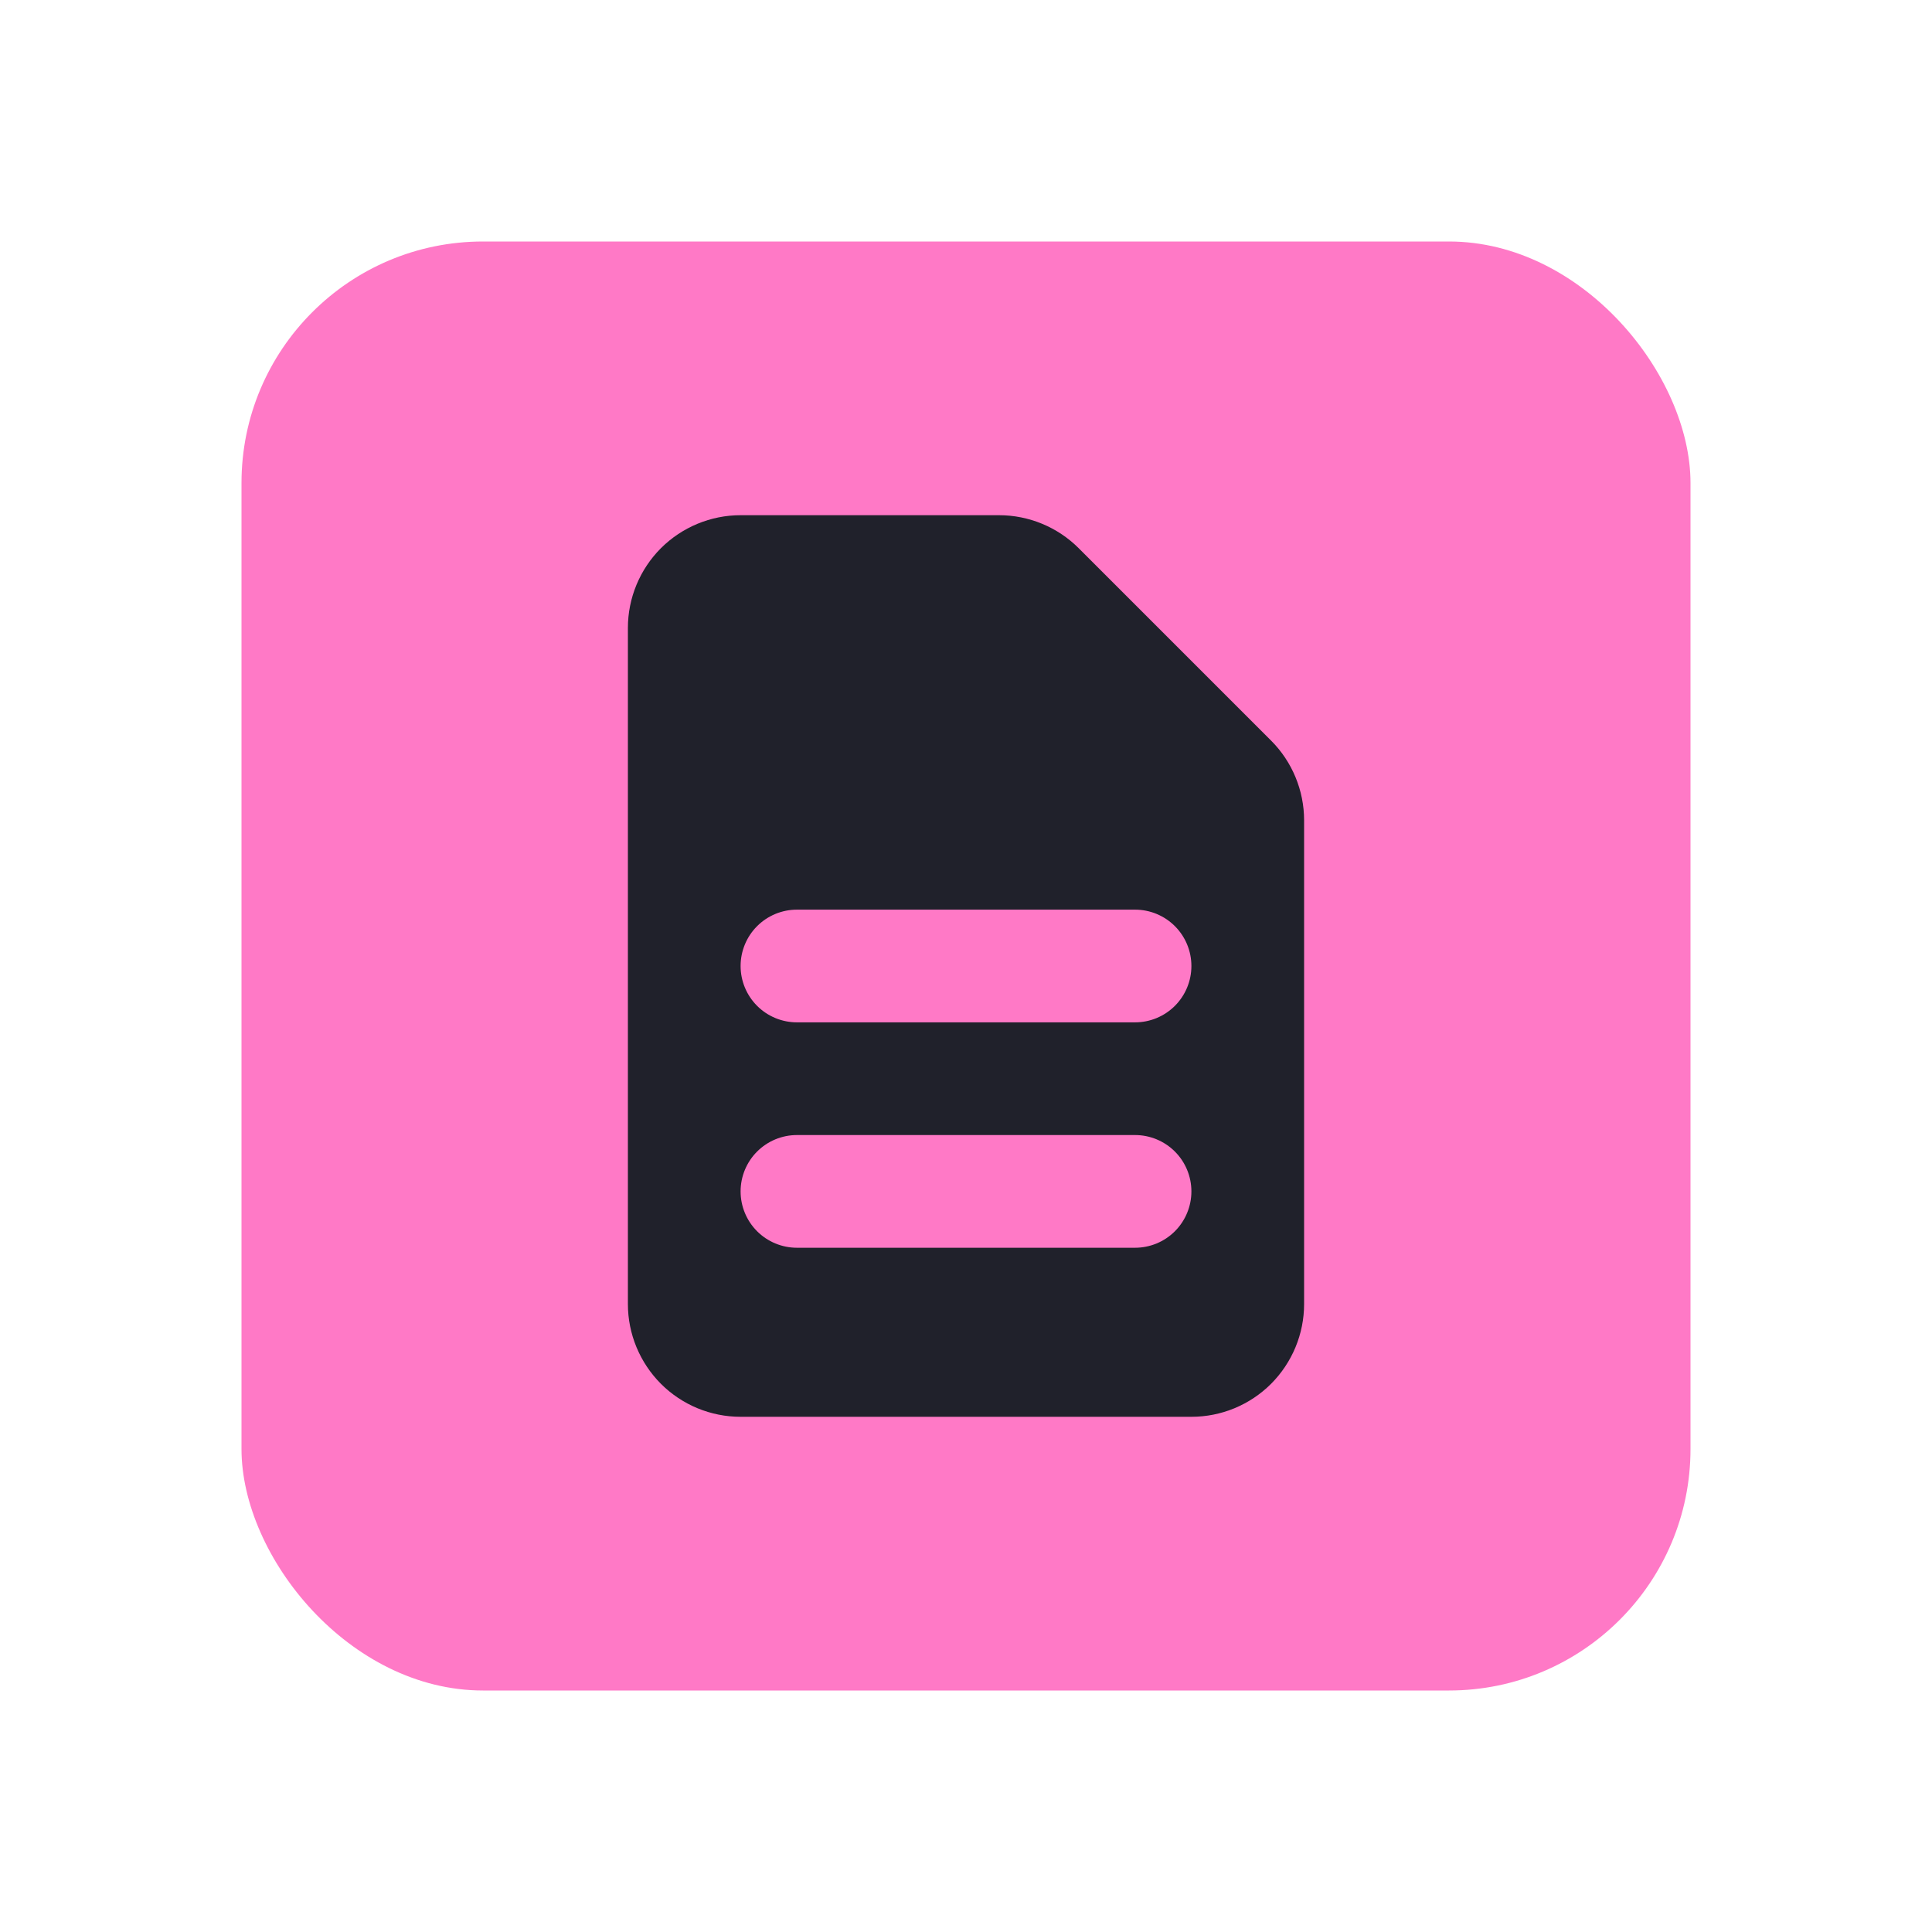 <svg width="24" height="24" viewBox="0 0 24 24" fill="none" xmlns="http://www.w3.org/2000/svg">
<rect x="3" y="3" width="18" height="18" rx="3" fill="#ff79c6"/>
<path fill-rule="evenodd" clip-rule="evenodd" d="M7.8 7.8C7.8 7.429 7.948 7.073 8.21 6.81C8.473 6.548 8.829 6.4 9.2 6.4H12.41C12.781 6.4 13.138 6.548 13.4 6.81L15.79 9.2C16.052 9.462 16.2 9.819 16.2 10.19V16.2C16.2 16.571 16.052 16.927 15.79 17.19C15.527 17.453 15.171 17.6 14.8 17.6H9.2C8.829 17.6 8.473 17.453 8.21 17.19C7.948 16.927 7.8 16.571 7.8 16.2V7.8ZM9.2 12C9.2 11.814 9.274 11.636 9.405 11.505C9.536 11.374 9.714 11.3 9.9 11.3H14.1C14.286 11.3 14.464 11.374 14.595 11.505C14.726 11.636 14.8 11.814 14.8 12C14.8 12.186 14.726 12.364 14.595 12.495C14.464 12.626 14.286 12.7 14.1 12.7H9.9C9.714 12.7 9.536 12.626 9.405 12.495C9.274 12.364 9.2 12.186 9.2 12ZM9.9 14.1C9.714 14.1 9.536 14.174 9.405 14.305C9.274 14.436 9.2 14.614 9.2 14.8C9.2 14.986 9.274 15.164 9.405 15.295C9.536 15.426 9.714 15.5 9.9 15.5H14.1C14.286 15.5 14.464 15.426 14.595 15.295C14.726 15.164 14.8 14.986 14.8 14.8C14.8 14.614 14.726 14.436 14.595 14.305C14.464 14.174 14.286 14.1 14.1 14.1H9.9Z" fill="#20212b"/>
</svg>
